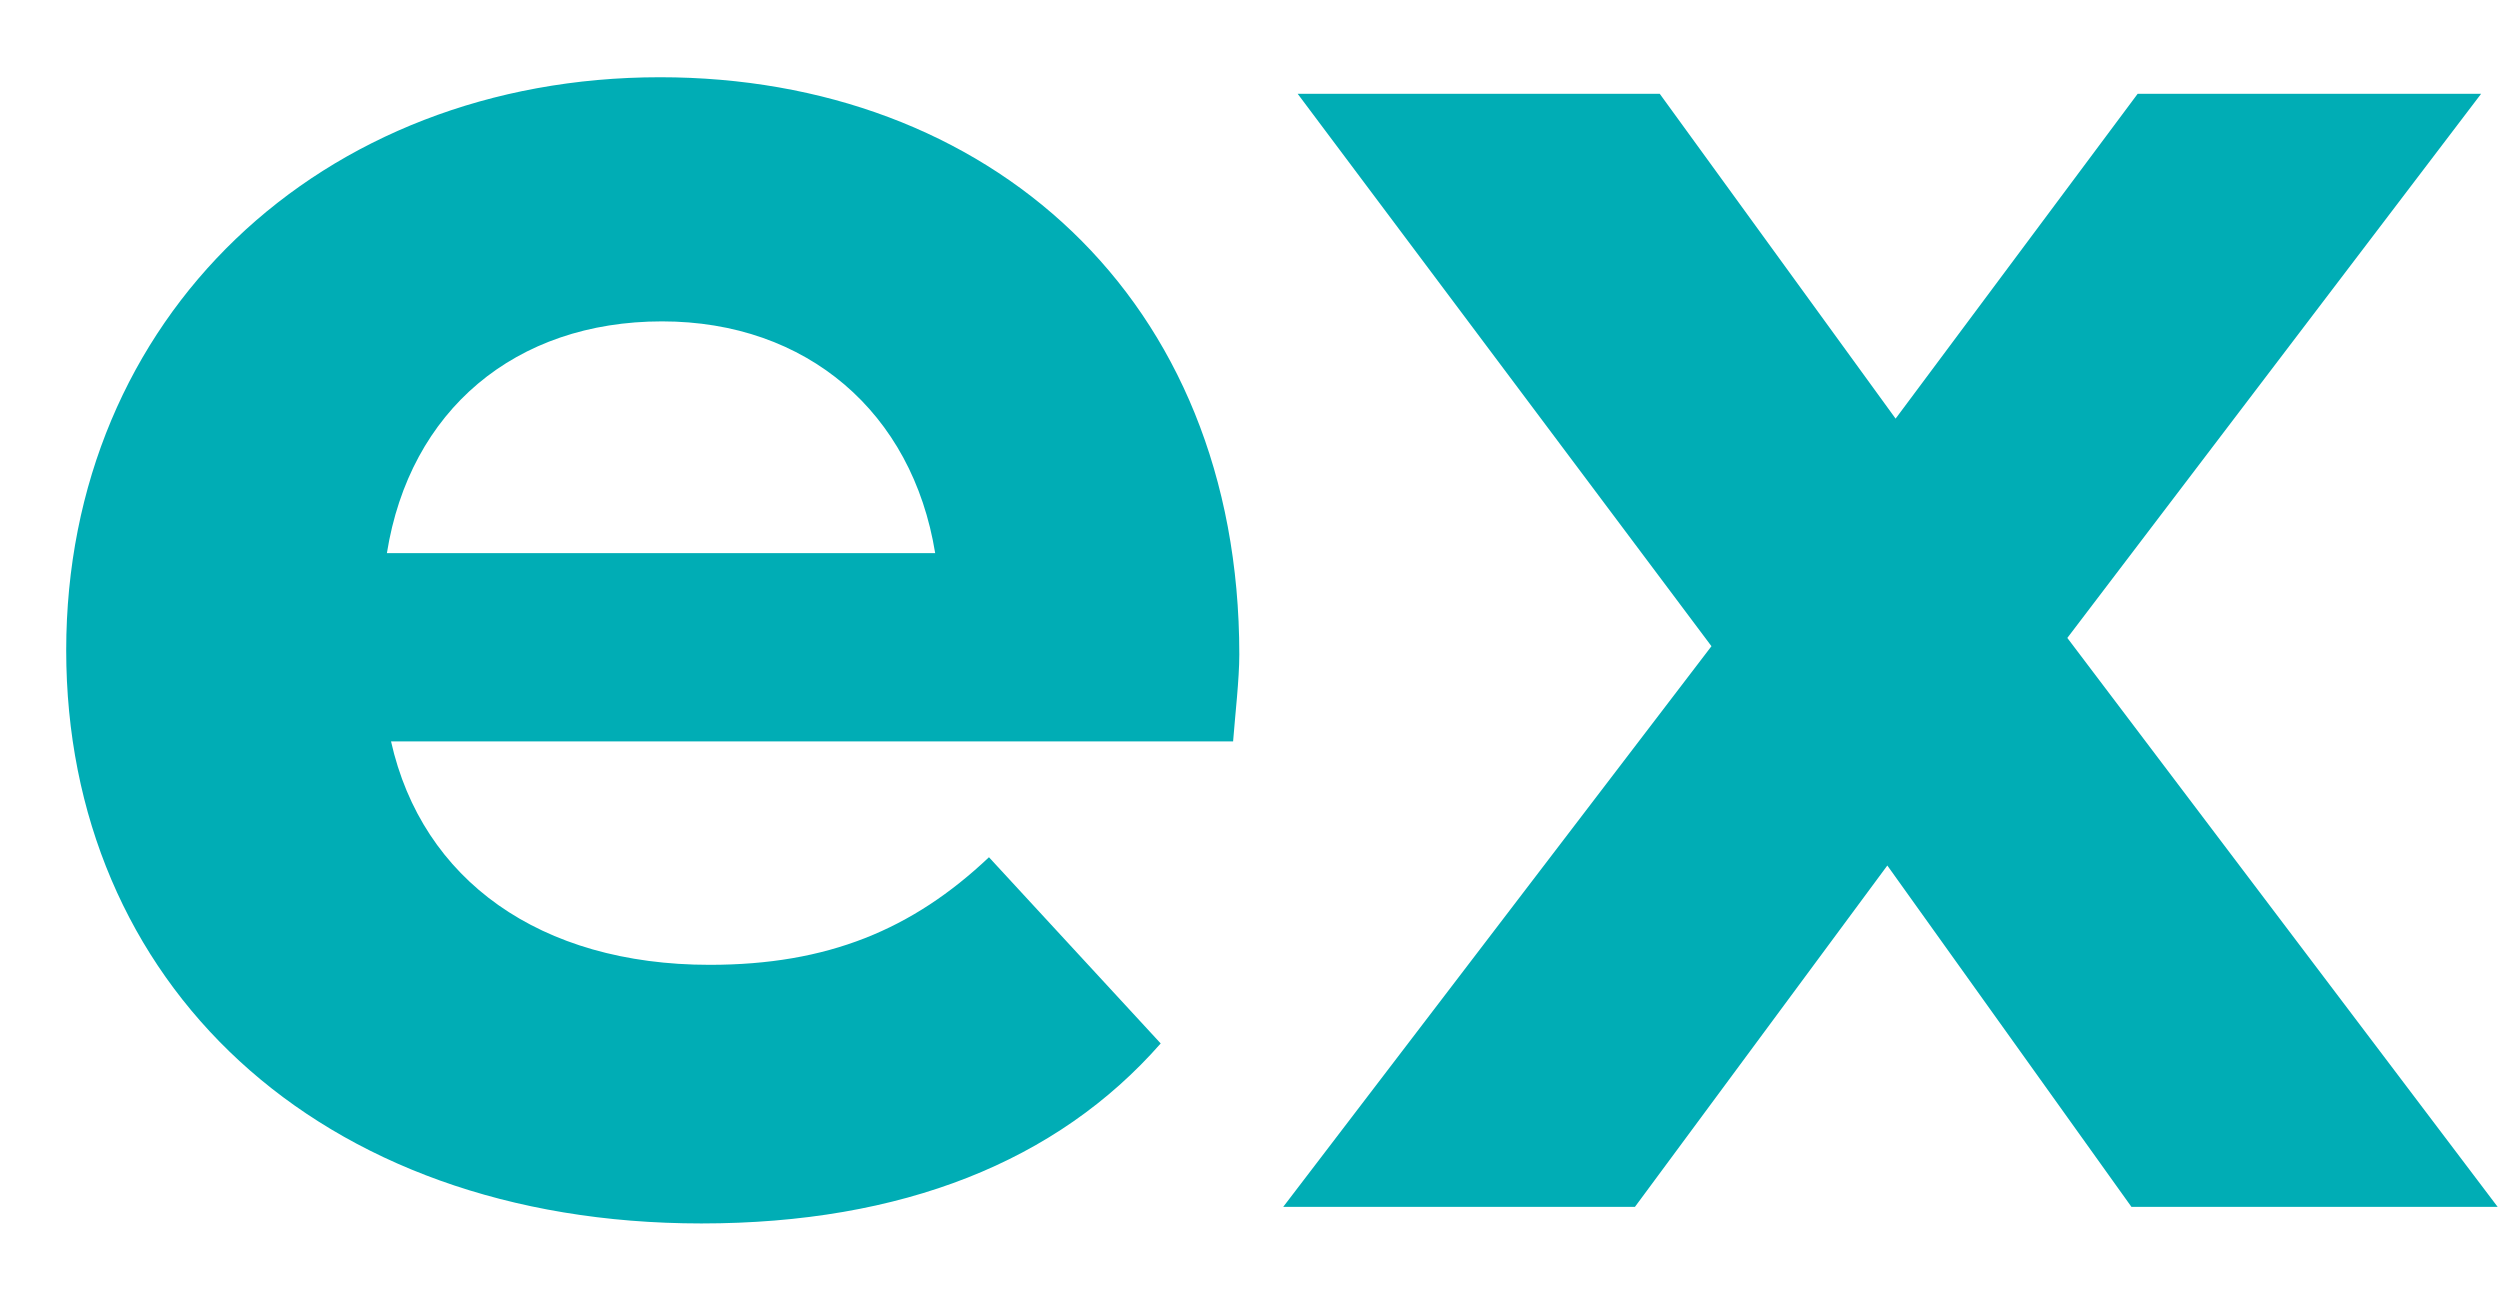<svg width="29" height="15" viewBox="0 0 29 15" fill="none" xmlns="http://www.w3.org/2000/svg">
<path d="M14.376 7.592C14.376 3.44 11.448 0.896 7.656 0.896C3.72 0.896 0.768 3.68 0.768 7.544C0.768 11.384 3.672 14.192 8.136 14.192C10.464 14.192 12.264 13.472 13.464 12.104L11.472 9.944C10.584 10.784 9.6 11.192 8.232 11.192C6.264 11.192 4.896 10.208 4.536 8.6H14.304C14.328 8.288 14.376 7.88 14.376 7.592ZM7.68 3.728C9.36 3.728 10.584 4.784 10.848 6.416H4.488C4.752 4.76 5.976 3.728 7.68 3.728ZM28.973 14L23.981 7.4L28.781 1.088H24.797L21.989 4.856L19.253 1.088H15.053L19.853 7.496L14.885 14H18.965L21.893 10.04L24.725 14H28.973Z" fill="#00ADB5"/>
</svg>
